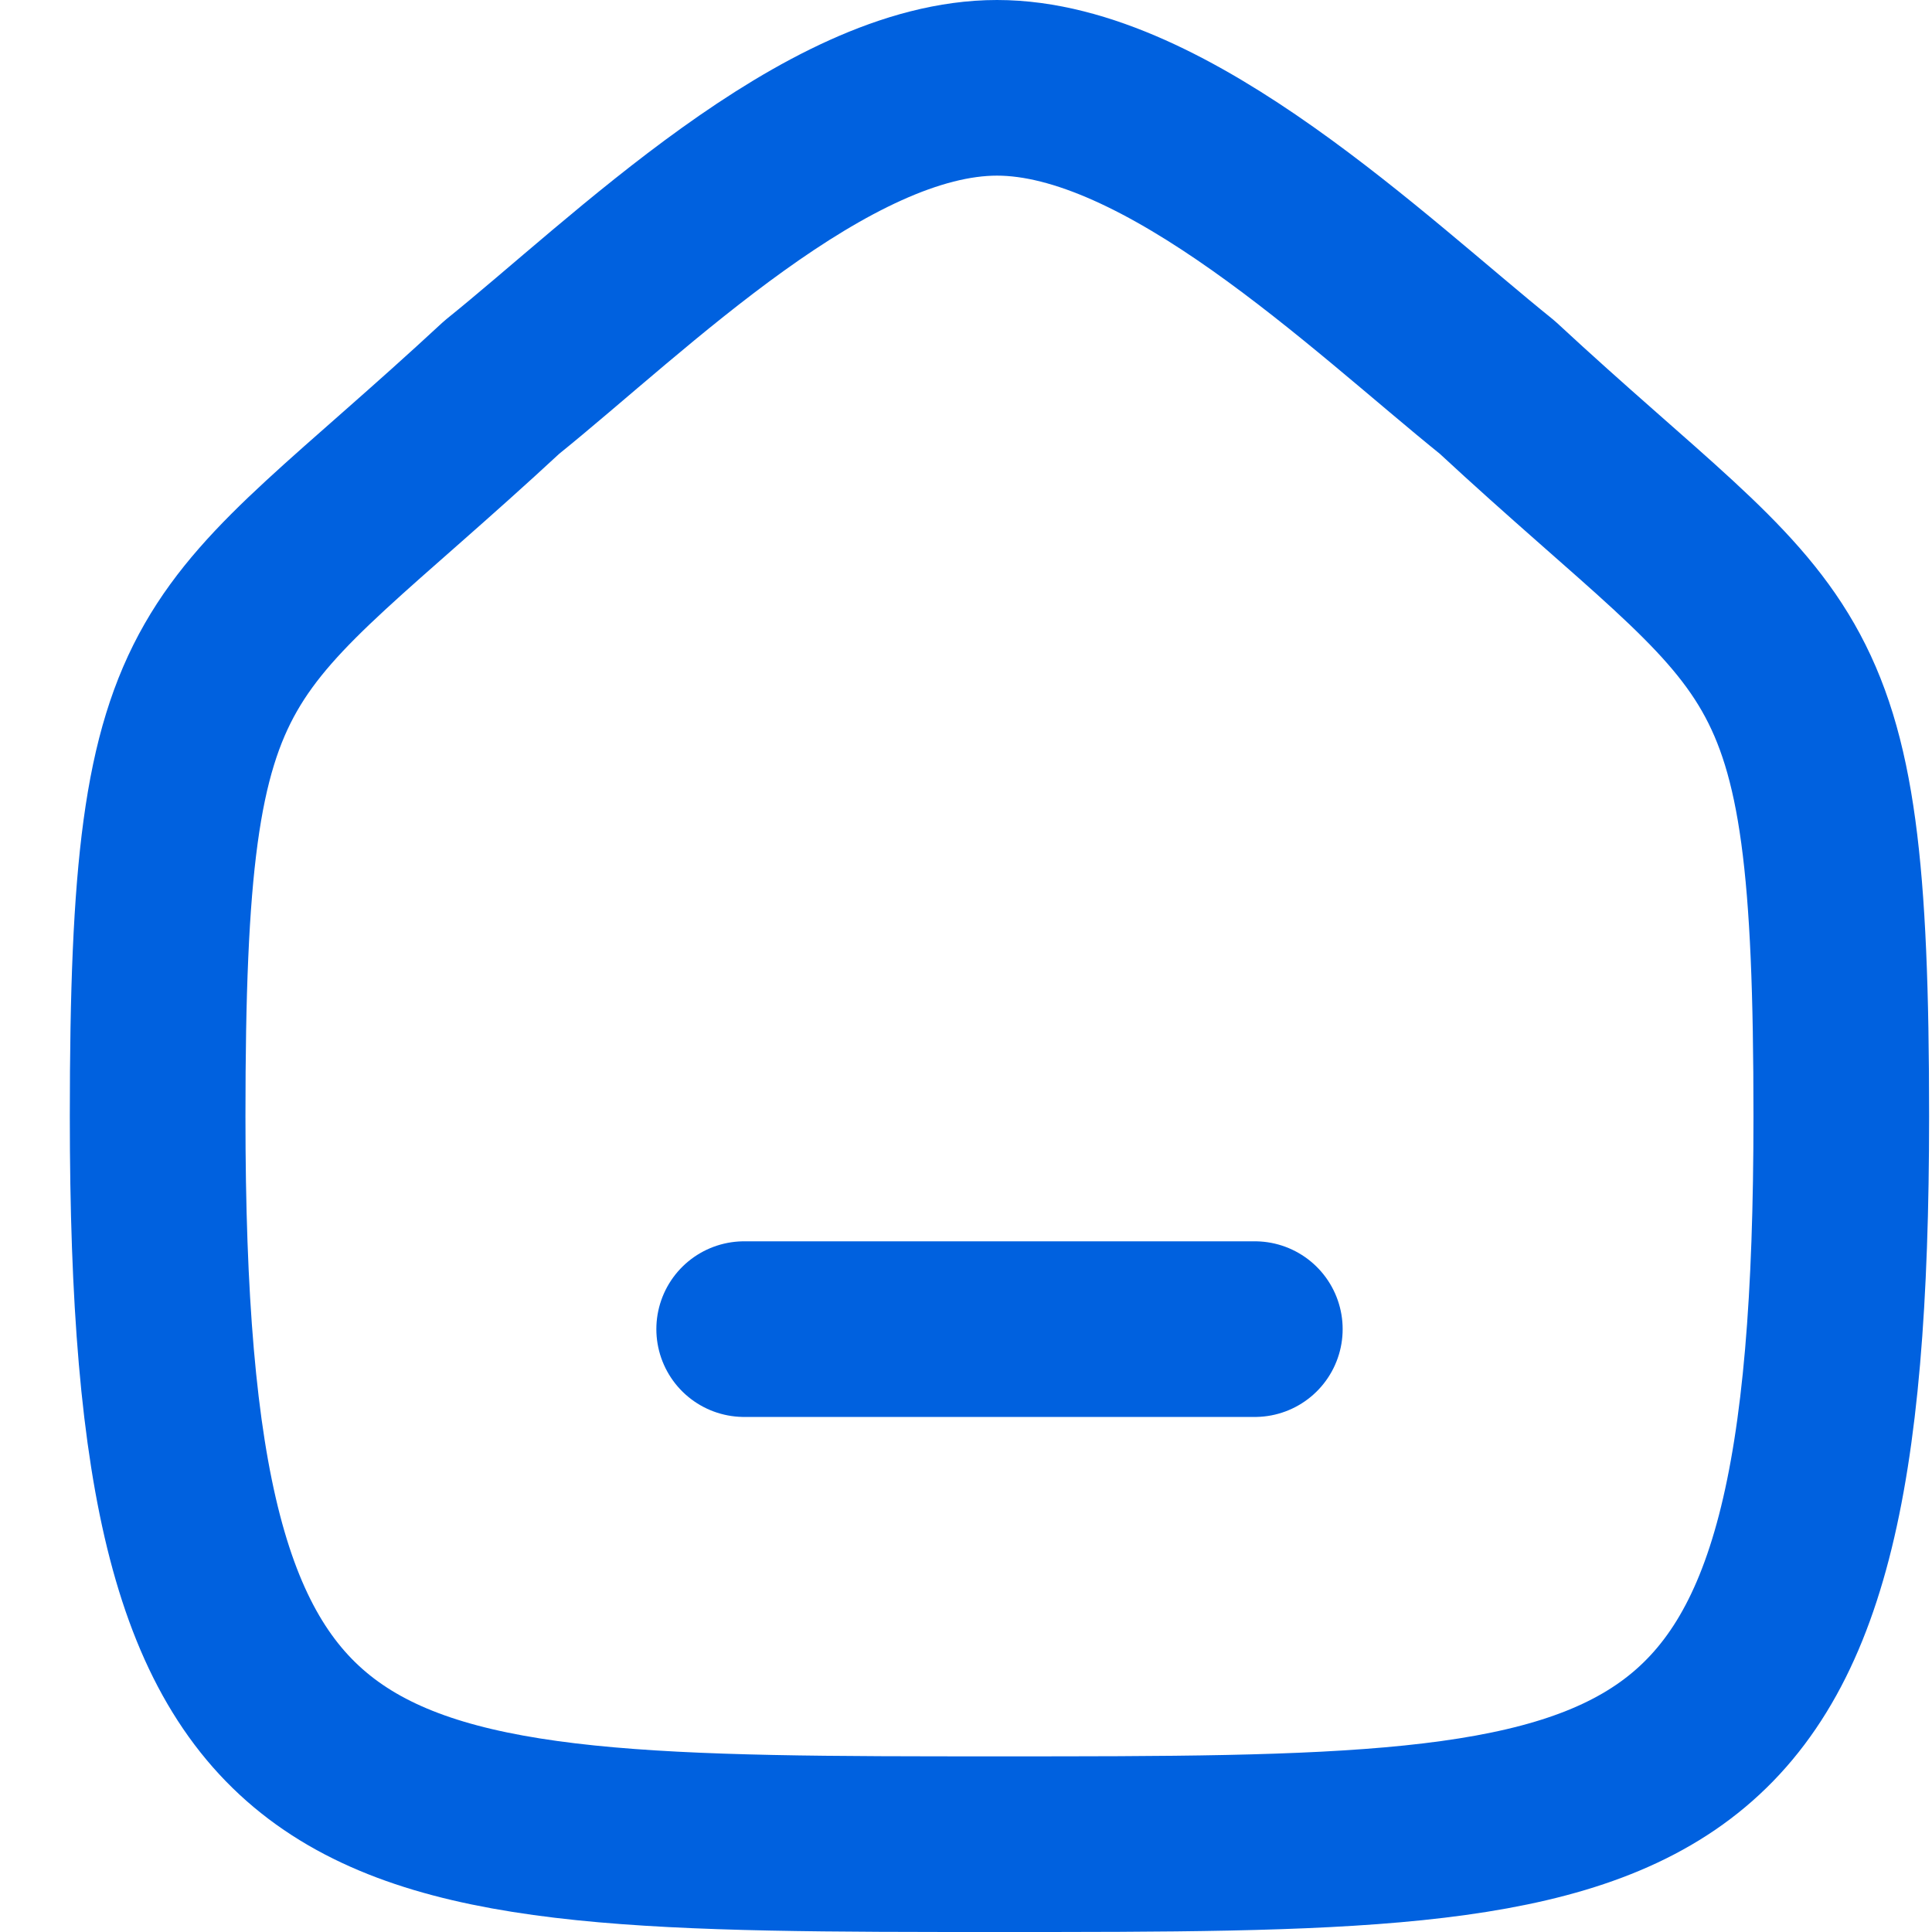 <svg width="22" height="22" viewBox="0 0 22 22" fill="none" xmlns="http://www.w3.org/2000/svg">
<path d="M8.474 15.135H14.289" stroke="#0061DF" stroke-width="2" stroke-linecap="round" stroke-linejoin="round"/>
<path fill-rule="evenodd" clip-rule="evenodd" d="M1.795 12.713C1.795 7.082 2.409 7.475 5.714 4.41C7.16 3.246 9.41 1 11.353 1C13.295 1 15.59 3.235 17.049 4.41C20.354 7.475 20.967 7.082 20.967 12.713C20.967 21 19.008 21 11.381 21C3.754 21 1.795 21 1.795 12.713Z" stroke="#0061DF" stroke-width="2" stroke-linecap="round" stroke-linejoin="round"/>
</svg>
